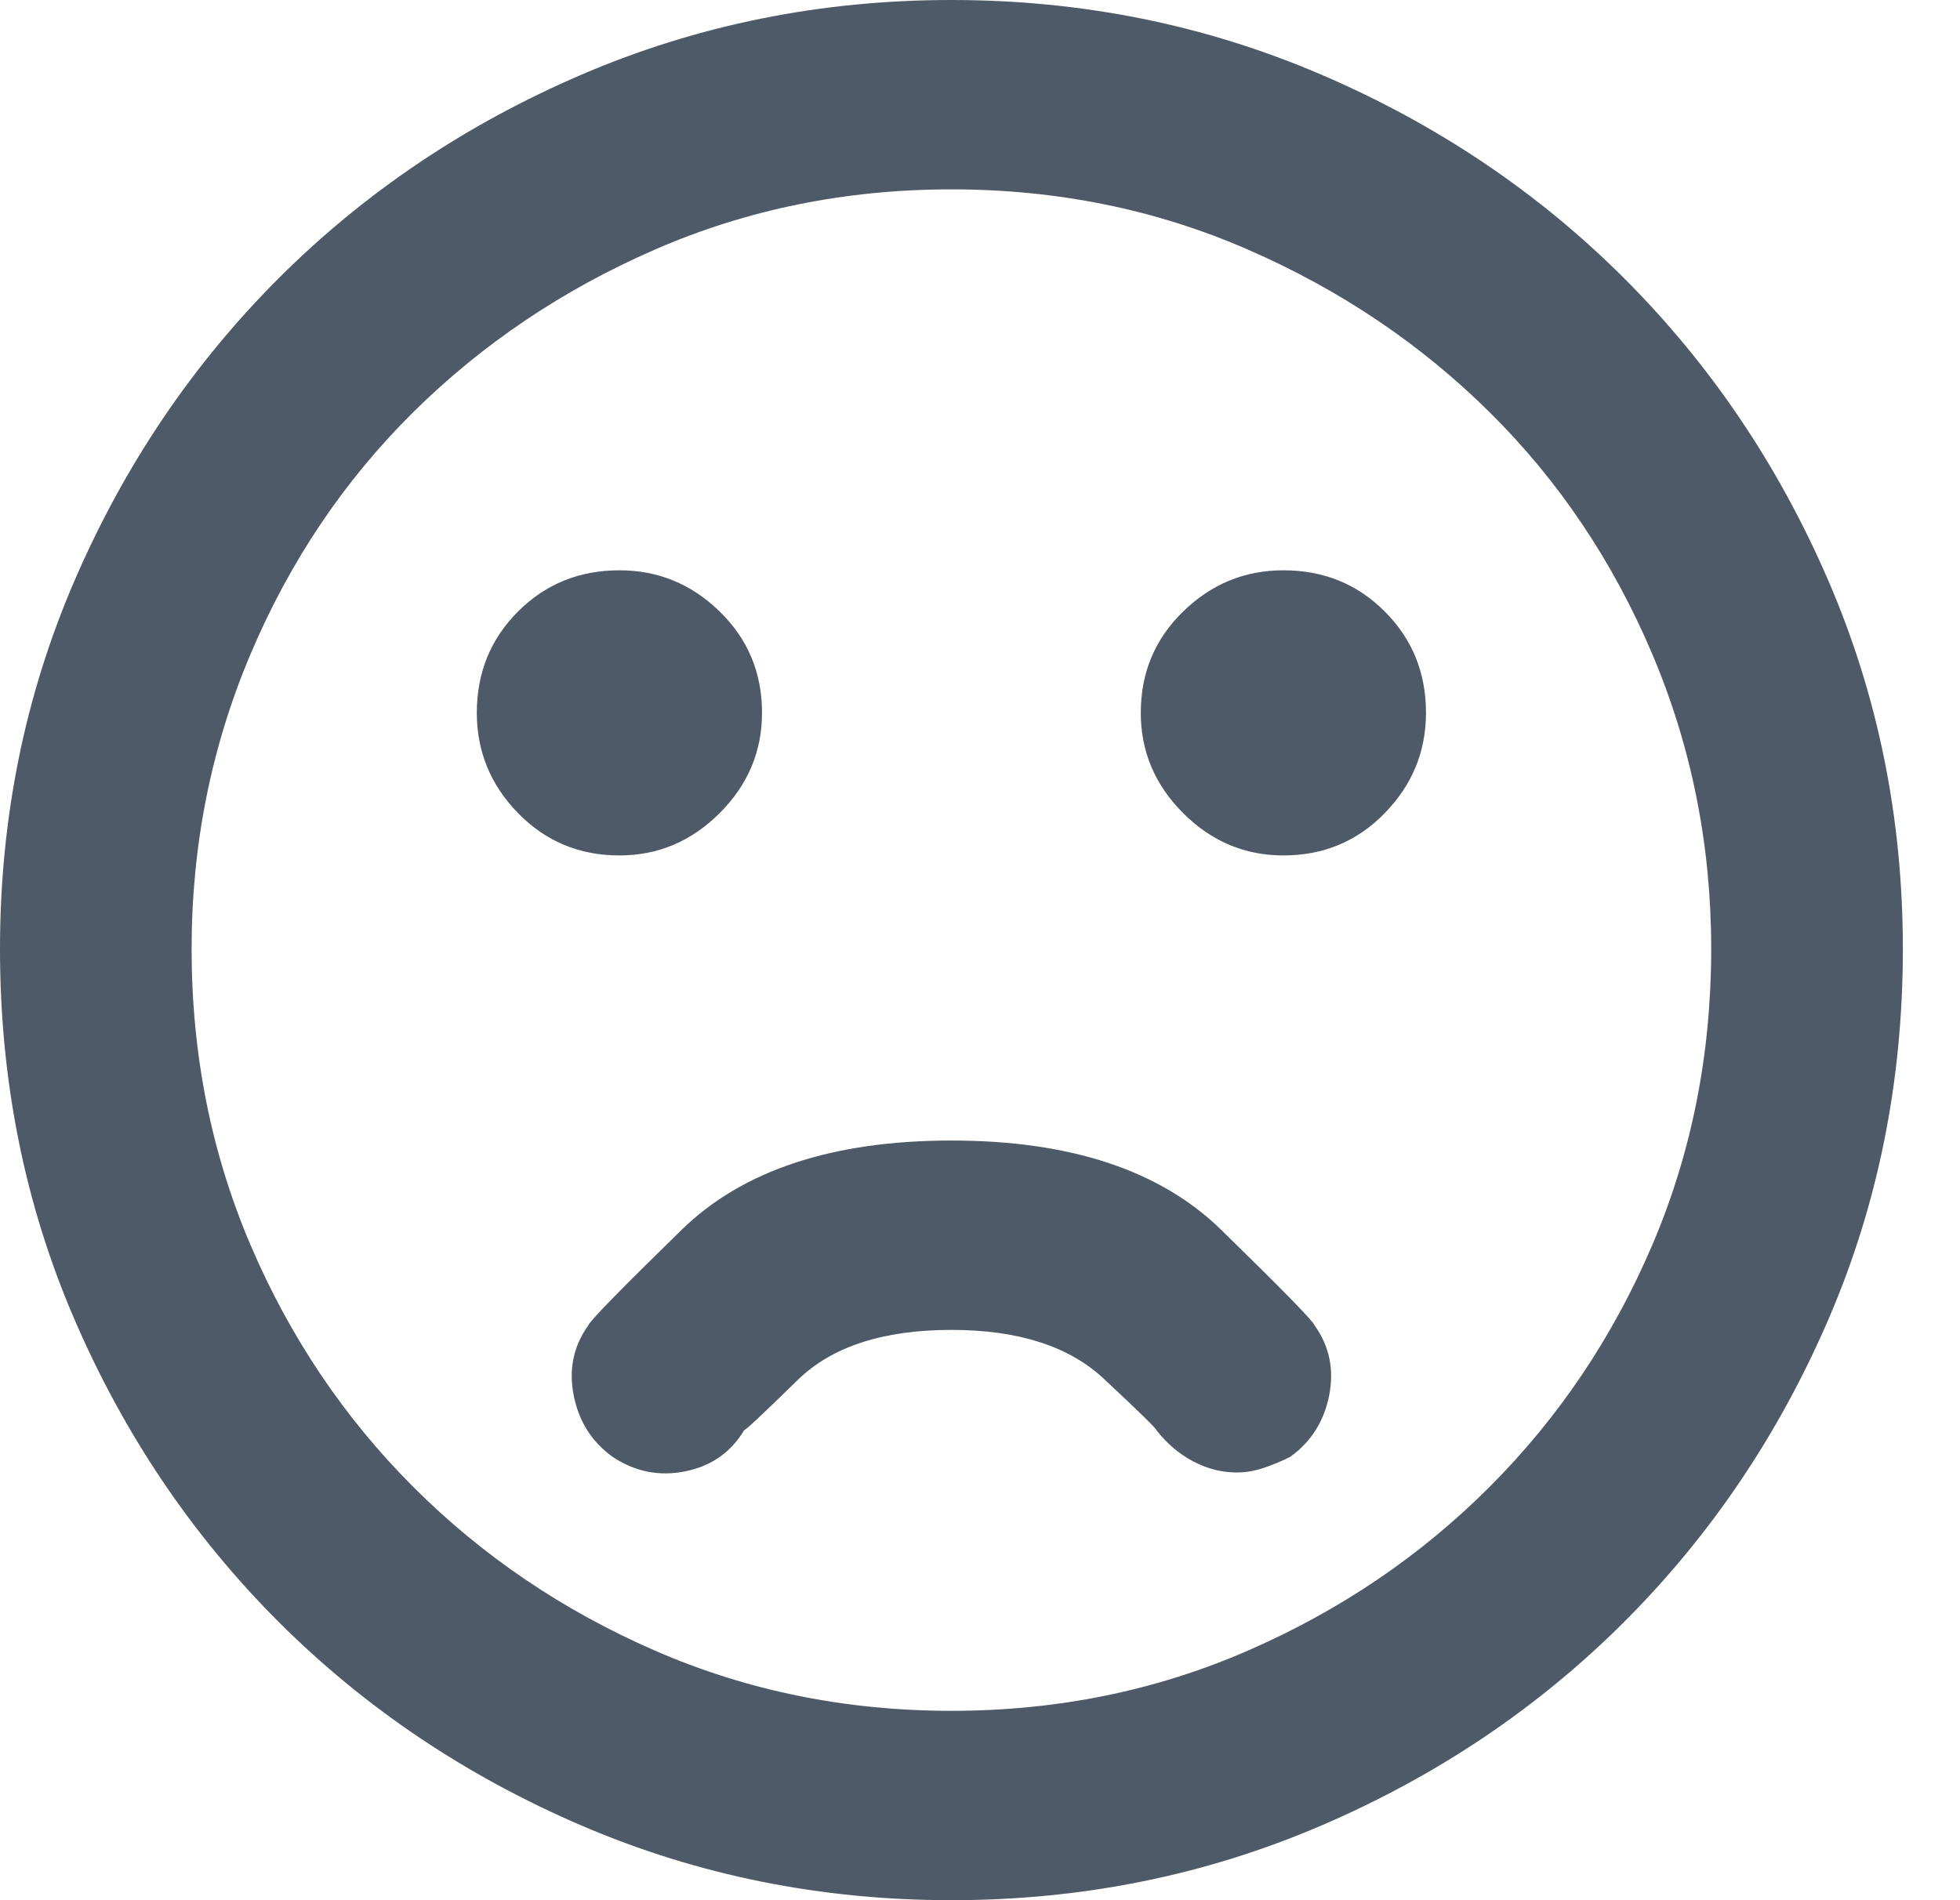 <svg width="33" height="32" viewBox="0 0 33 32" fill="none" xmlns="http://www.w3.org/2000/svg">
<path fill-rule="evenodd" clip-rule="evenodd" d="M16.019 0C13.818 0 11.742 0.419 9.791 1.257C7.841 2.095 6.14 3.239 4.689 4.689C3.239 6.14 2.095 7.834 1.257 9.773C0.419 11.711 0 13.78 0 15.981C0 18.207 0.419 20.289 1.257 22.227C2.095 24.166 3.239 25.86 4.689 27.311C6.14 28.761 7.841 29.905 9.791 30.743C11.742 31.581 13.818 32 16.019 32C18.22 32 20.295 31.581 22.246 30.743C24.197 29.905 25.898 28.761 27.348 27.311C28.799 25.86 29.943 24.166 30.781 22.227C31.619 20.289 32.038 18.207 32.038 15.981C32.038 13.78 31.619 11.711 30.781 9.773C29.943 7.834 28.799 6.14 27.348 4.689C25.898 3.239 24.197 2.095 22.246 1.257C20.295 0.419 18.22 0 16.019 0ZM16.019 28.811C14.243 28.811 12.58 28.474 11.029 27.798C9.479 27.123 8.122 26.204 6.959 25.041C5.796 23.878 4.883 22.521 4.22 20.971C3.558 19.42 3.226 17.757 3.226 15.981C3.226 14.23 3.558 12.574 4.22 11.011C4.883 9.447 5.796 8.091 6.959 6.94C8.122 5.79 9.479 4.877 11.029 4.202C12.58 3.526 14.243 3.189 16.019 3.189C17.794 3.189 19.458 3.526 21.008 4.202C22.559 4.877 23.916 5.79 25.078 6.94C26.241 8.091 27.154 9.447 27.817 11.011C28.48 12.574 28.811 14.23 28.811 15.981C28.811 17.757 28.48 19.42 27.817 20.971C27.154 22.521 26.241 23.878 25.078 25.041C23.916 26.204 22.559 27.123 21.008 27.798C19.458 28.474 17.794 28.811 16.019 28.811ZM16.019 19.207C14.018 19.207 12.505 19.708 11.479 20.708C10.454 21.709 9.929 22.246 9.904 22.321C9.654 22.671 9.572 23.065 9.66 23.503C9.748 23.941 9.966 24.285 10.316 24.535C10.692 24.785 11.098 24.866 11.536 24.778C11.973 24.691 12.305 24.46 12.53 24.084C12.555 24.084 12.855 23.803 13.43 23.24C14.005 22.678 14.868 22.396 16.019 22.396C17.144 22.396 18.001 22.671 18.588 23.222C19.176 23.772 19.47 24.059 19.47 24.084C19.645 24.309 19.852 24.485 20.089 24.61C20.327 24.735 20.57 24.797 20.821 24.797C20.971 24.797 21.121 24.772 21.271 24.722C21.421 24.672 21.571 24.61 21.721 24.535C22.071 24.285 22.29 23.941 22.378 23.503C22.465 23.065 22.384 22.671 22.134 22.321C22.109 22.246 21.583 21.709 20.558 20.708C19.533 19.708 18.02 19.207 16.019 19.207ZM12.83 12.005C12.83 11.329 12.592 10.761 12.117 10.298C11.642 9.835 11.079 9.604 10.429 9.604C9.754 9.604 9.185 9.835 8.722 10.298C8.259 10.761 8.028 11.329 8.028 12.005C8.028 12.655 8.259 13.218 8.722 13.693C9.185 14.168 9.754 14.406 10.429 14.406C11.079 14.406 11.642 14.168 12.117 13.693C12.592 13.218 12.83 12.655 12.83 12.005ZM24.009 12.005C24.009 11.329 23.778 10.761 23.315 10.298C22.853 9.835 22.284 9.604 21.608 9.604C20.958 9.604 20.395 9.835 19.92 10.298C19.445 10.761 19.207 11.329 19.207 12.005C19.207 12.655 19.445 13.218 19.92 13.693C20.395 14.168 20.958 14.406 21.608 14.406C22.284 14.406 22.853 14.168 23.315 13.693C23.778 13.218 24.009 12.655 24.009 12.005Z" fill="#4F5A68"/>
</svg>
